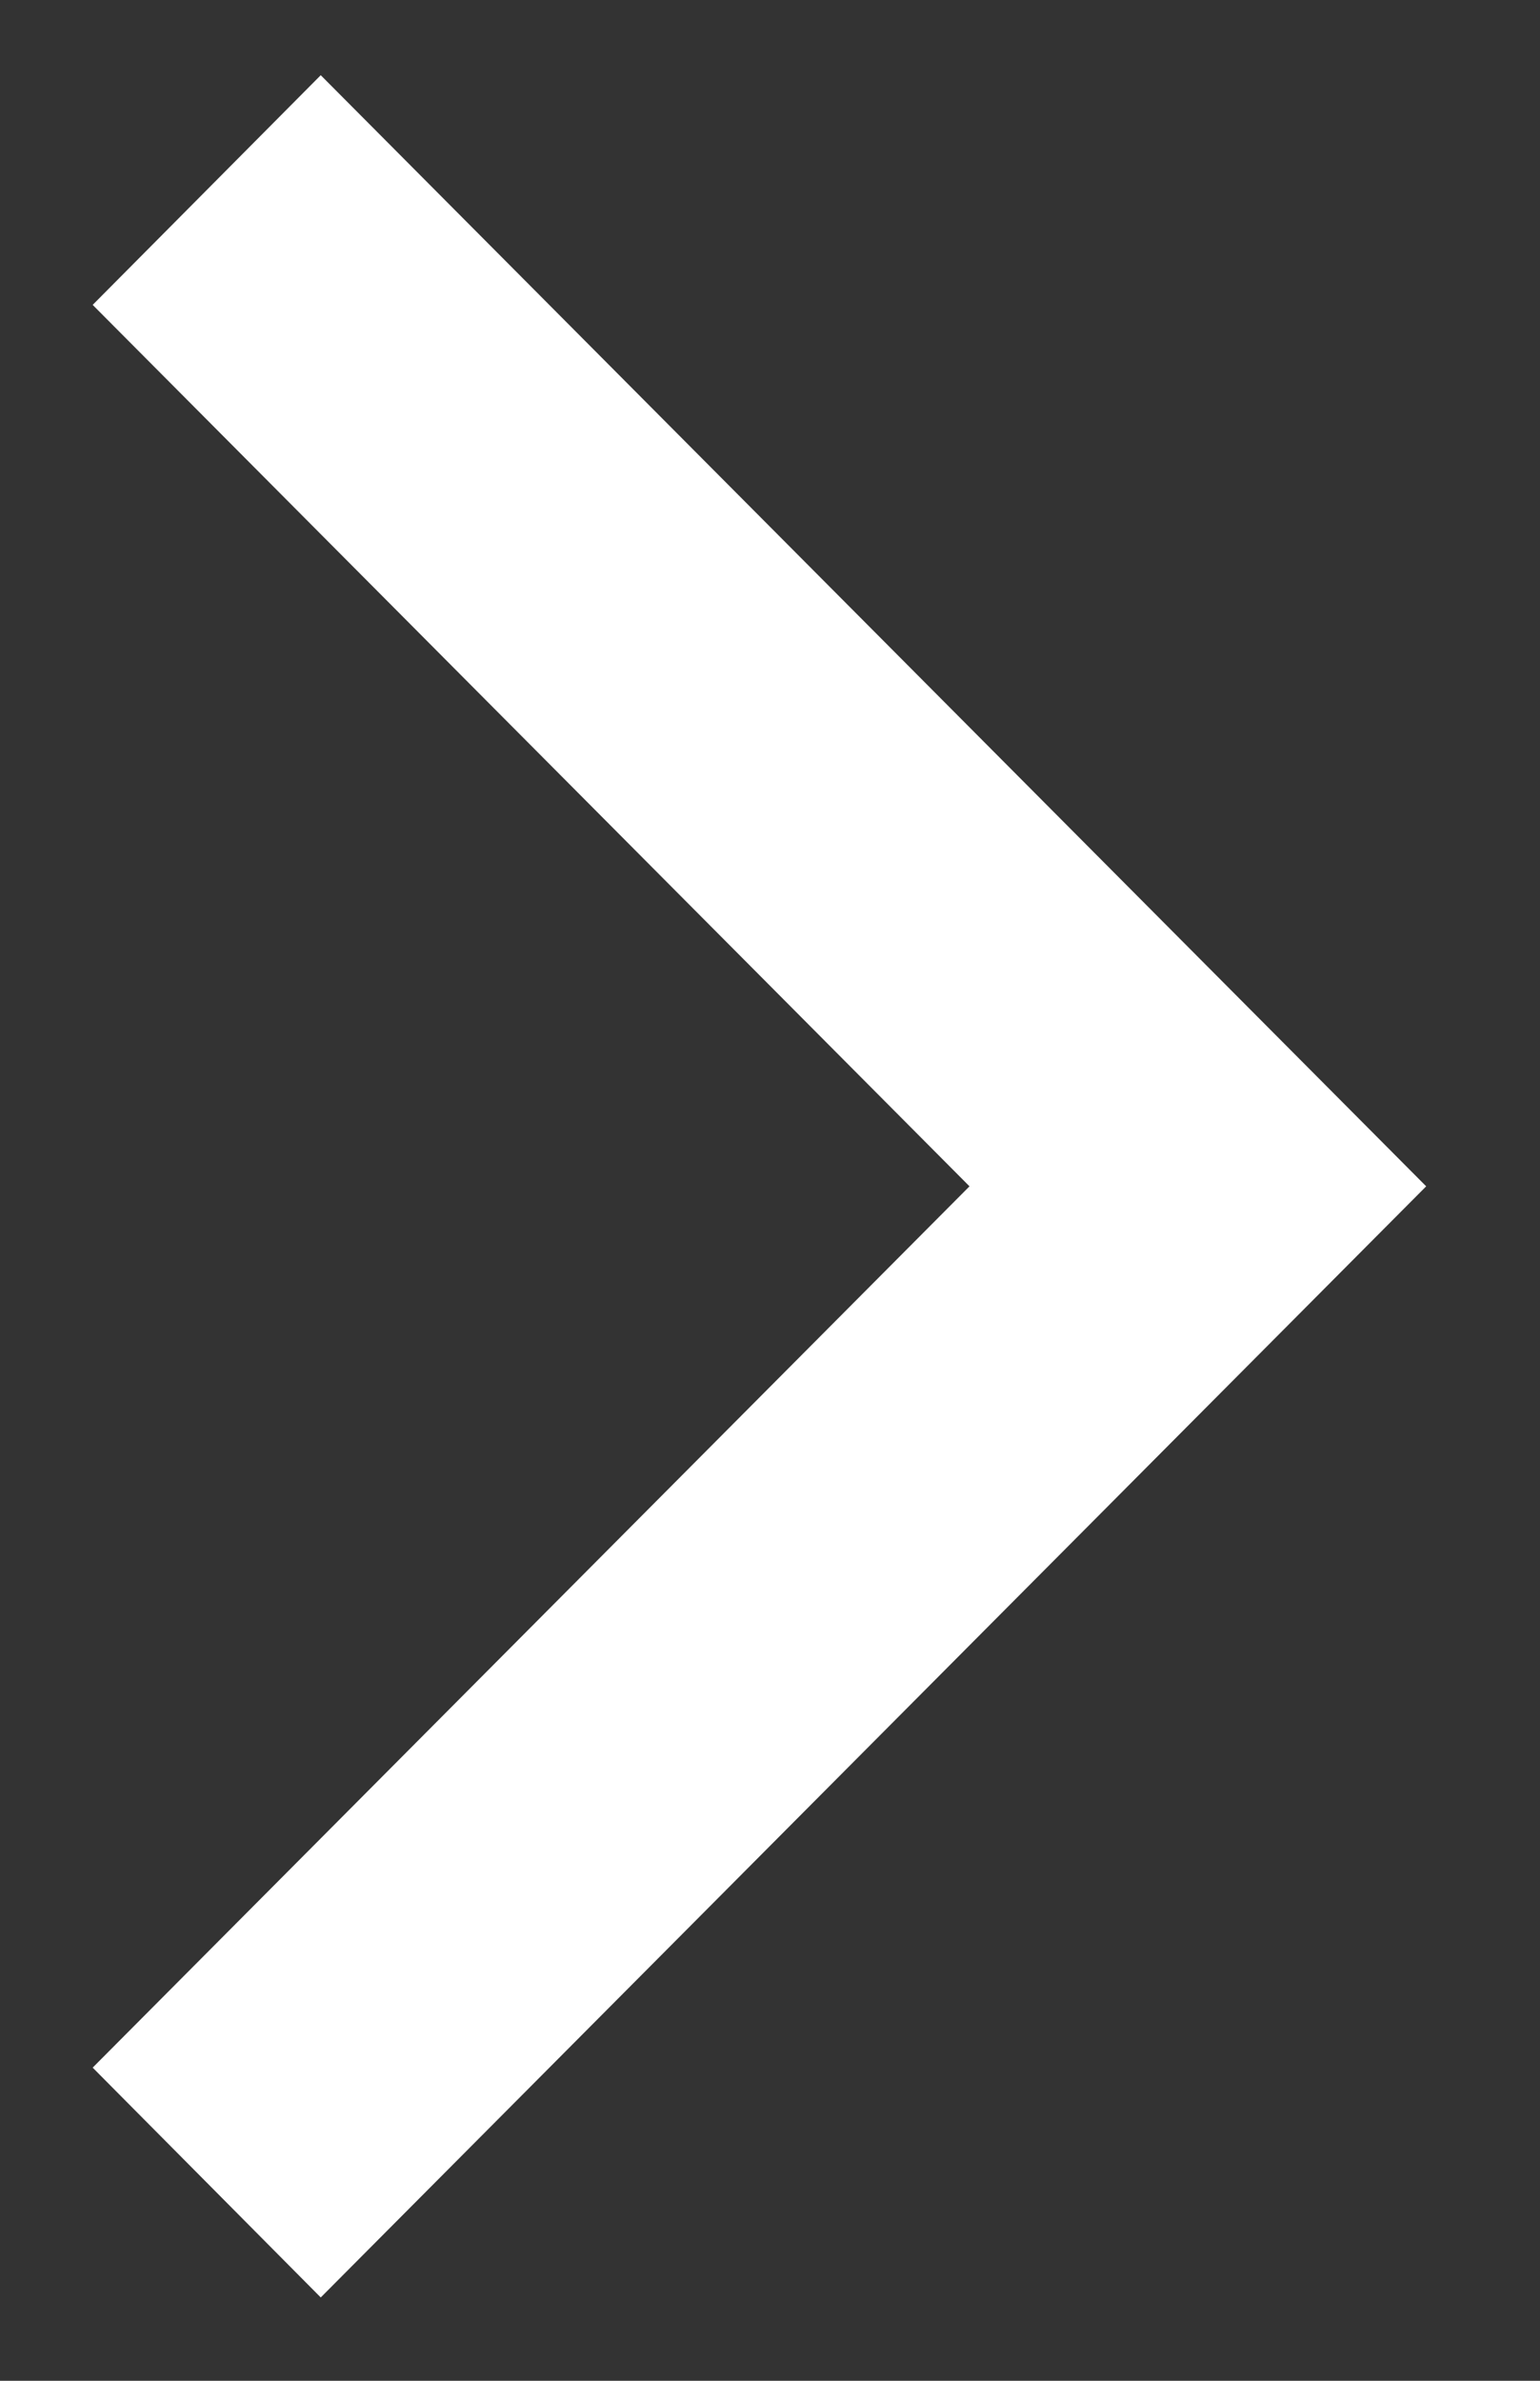 <svg 
 xmlns="http://www.w3.org/2000/svg"
 xmlns:xlink="http://www.w3.org/1999/xlink"
 width="11px" height="17px">
<rect width="100%" height="100%" fill="#333333" stroke="none"/>
<path fill-rule="evenodd"  fill="rgb(255, 255, 255)"
 d="M10.187,8.471 L2.291,16.405 L0.662,14.764 L6.925,8.471 L0.662,2.177 L2.291,0.537 L10.187,8.471 Z"/>
</svg>